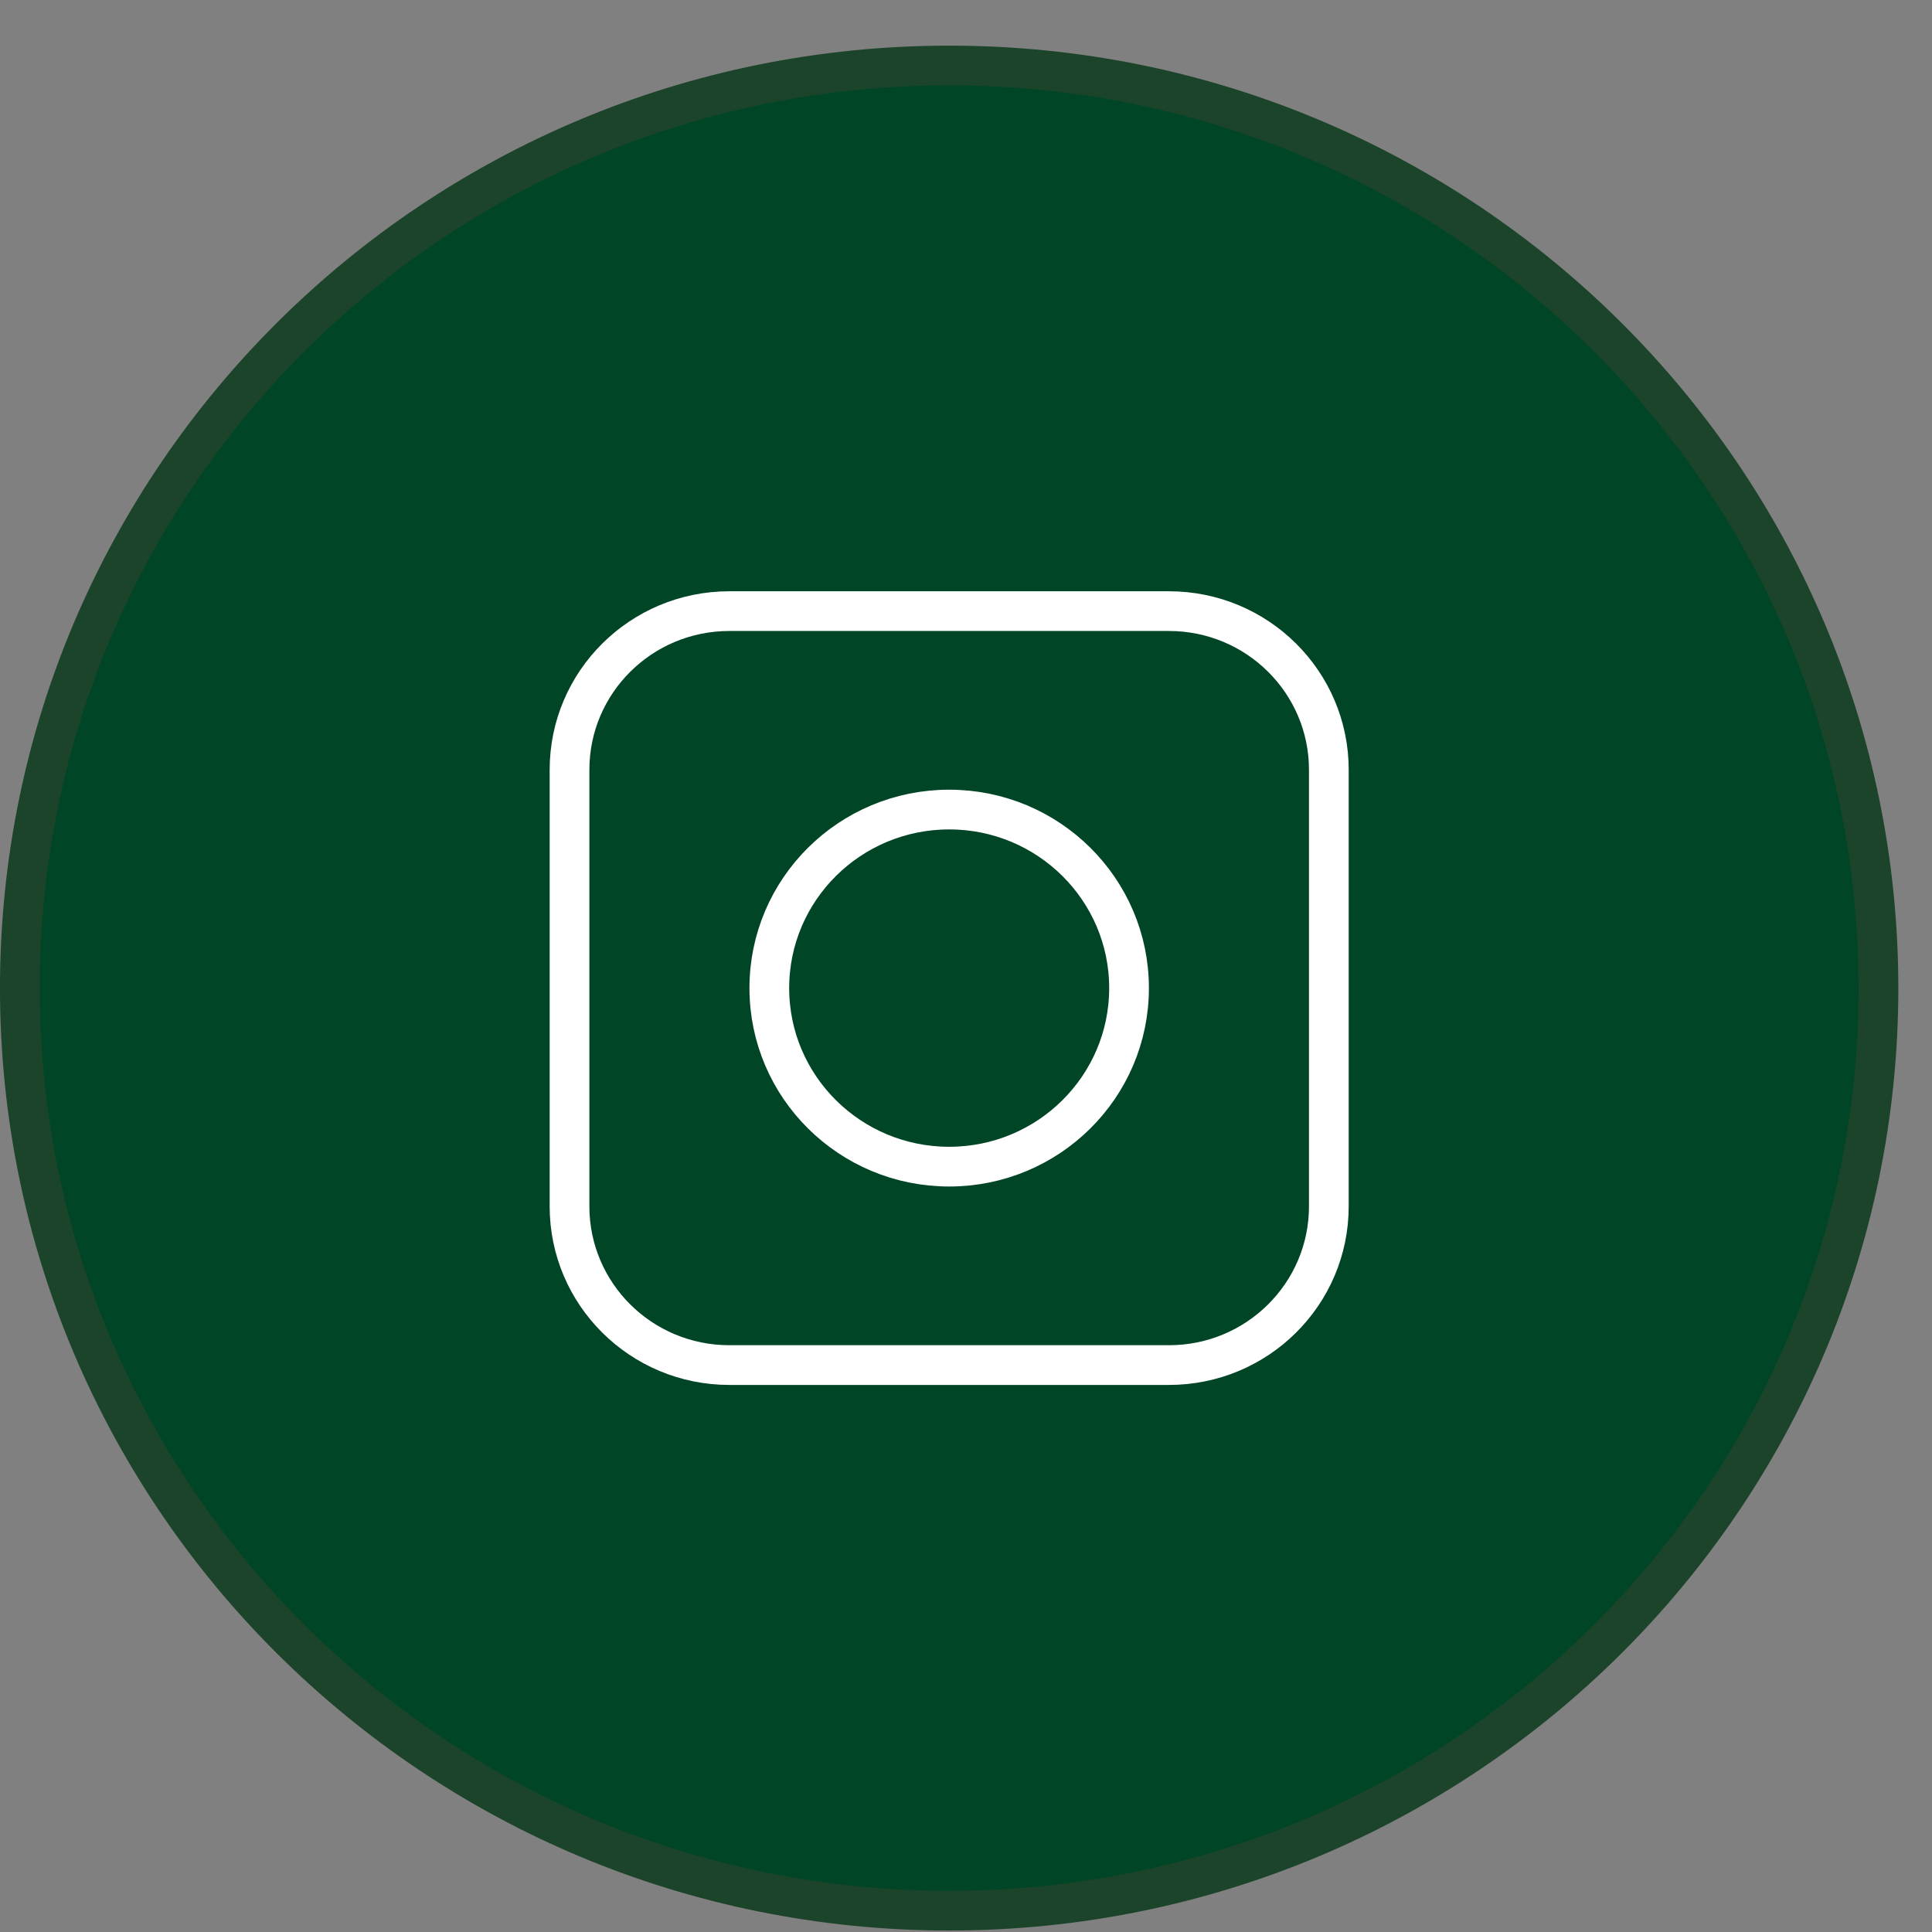 <svg width="41" height="41" viewBox="0 0 41 41" fill="none" xmlns="http://www.w3.org/2000/svg">
<rect x="0" y="0" width="41" height="41" fill="#808080" stroke="none"/>
<path d="M39.864 20.969C39.864 31.779 31.037 40.547 20.143 40.547C9.248 40.547 0.421 31.779 0.421 20.969C0.421 10.159 9.248 1.39 20.143 1.39C31.037 1.39 39.864 10.159 39.864 20.969Z" fill="#014527" stroke="#1B442A" stroke-width="0.843"/>
<path fill-rule="evenodd" clip-rule="evenodd" d="M15.478 12.969H24.807C26.681 12.969 28.2 14.477 28.2 16.337V25.6C28.2 27.461 26.681 28.969 24.807 28.969H15.478C13.604 28.969 12.086 27.461 12.086 25.6V16.337C12.086 14.477 13.604 12.969 15.478 12.969Z" fill="#014527" stroke="white" stroke-width="0.843"/>
<ellipse cx="20.143" cy="20.969" rx="3.817" ry="3.789" fill="#014527" stroke="white" stroke-width="0.843"/>
<ellipse cx="25.232" cy="15.918" rx="0.848" ry="0.842" fill="#014527"/>
</svg>
